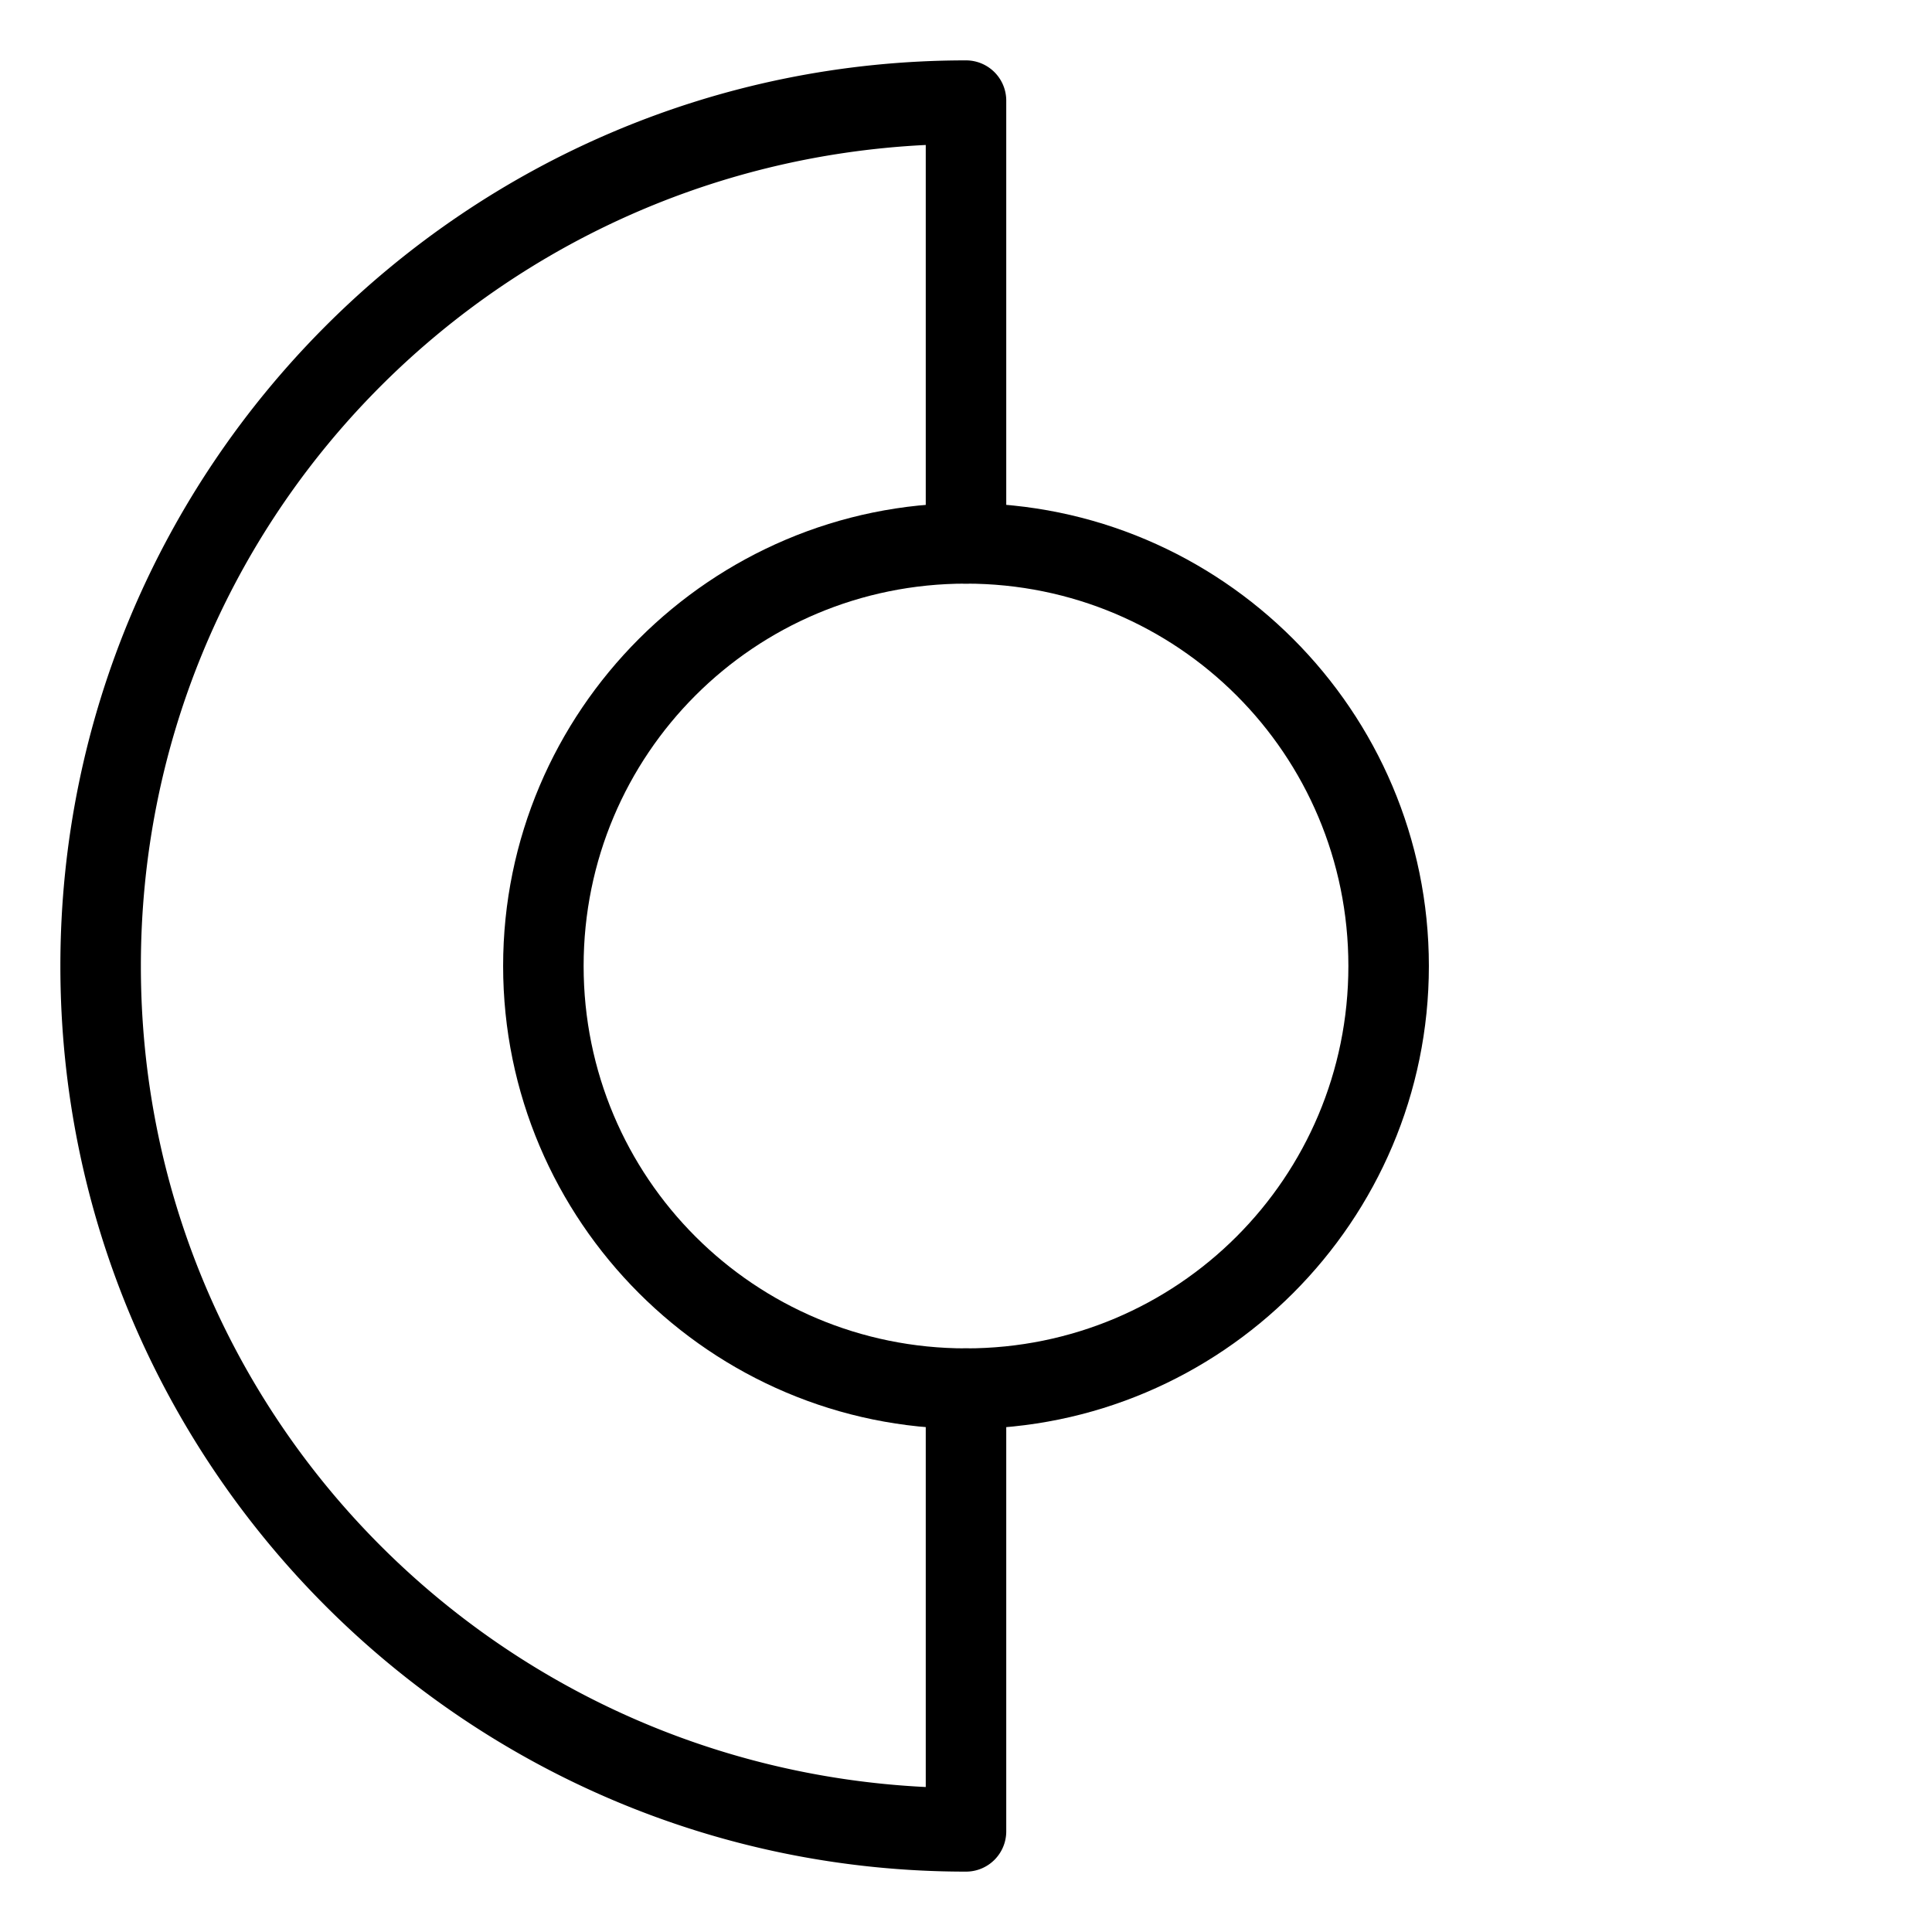 <?xml version="1.0" encoding="UTF-8"?>
<svg id="svg10" version="1.1" viewBox="0 0 48 48" xmlns="http://www.w3.org/2000/svg">
 <defs id="defs4">
  <style id="style2">.a{fill:none;stroke:#000;stroke-linecap:round;stroke-linejoin:round;}</style>
 </defs>
 <path id="circle6" d="m24 12.5c-6.339 0-11.5 5.161-11.5 11.5s5.161 11.5 11.5 11.5 11.5-5.161 11.5-11.5-5.161-11.5-11.5-11.5zm0 2c5.258 0 9.5 4.242 9.5 9.5s-4.242 9.5-9.5 9.5-9.5-4.242-9.5-9.5 4.242-9.5 9.5-9.5z" color="#000000" stroke-linecap="round" stroke-linejoin="round" style="-inkscape-stroke:none"/>
 <path id="path8" d="m24 1.5c-12.415 0-22.5 10.085-22.5 22.5s10.085 22.5 22.5 22.5a1 1 0 0 0 1-1v-11a1 1 0 0 0-1-1 1 1 0 0 0-1 1v9.898c-10.858-0.531-19.5-9.407-19.5-20.398s8.642-19.867 19.5-20.398v9.898a1 1 0 0 0 1 1 1 1 0 0 0 1-1v-11a1 1 0 0 0-1-1z" color="#000000" stroke-linecap="round" stroke-linejoin="round" style="-inkscape-stroke:none"/>
</svg>
